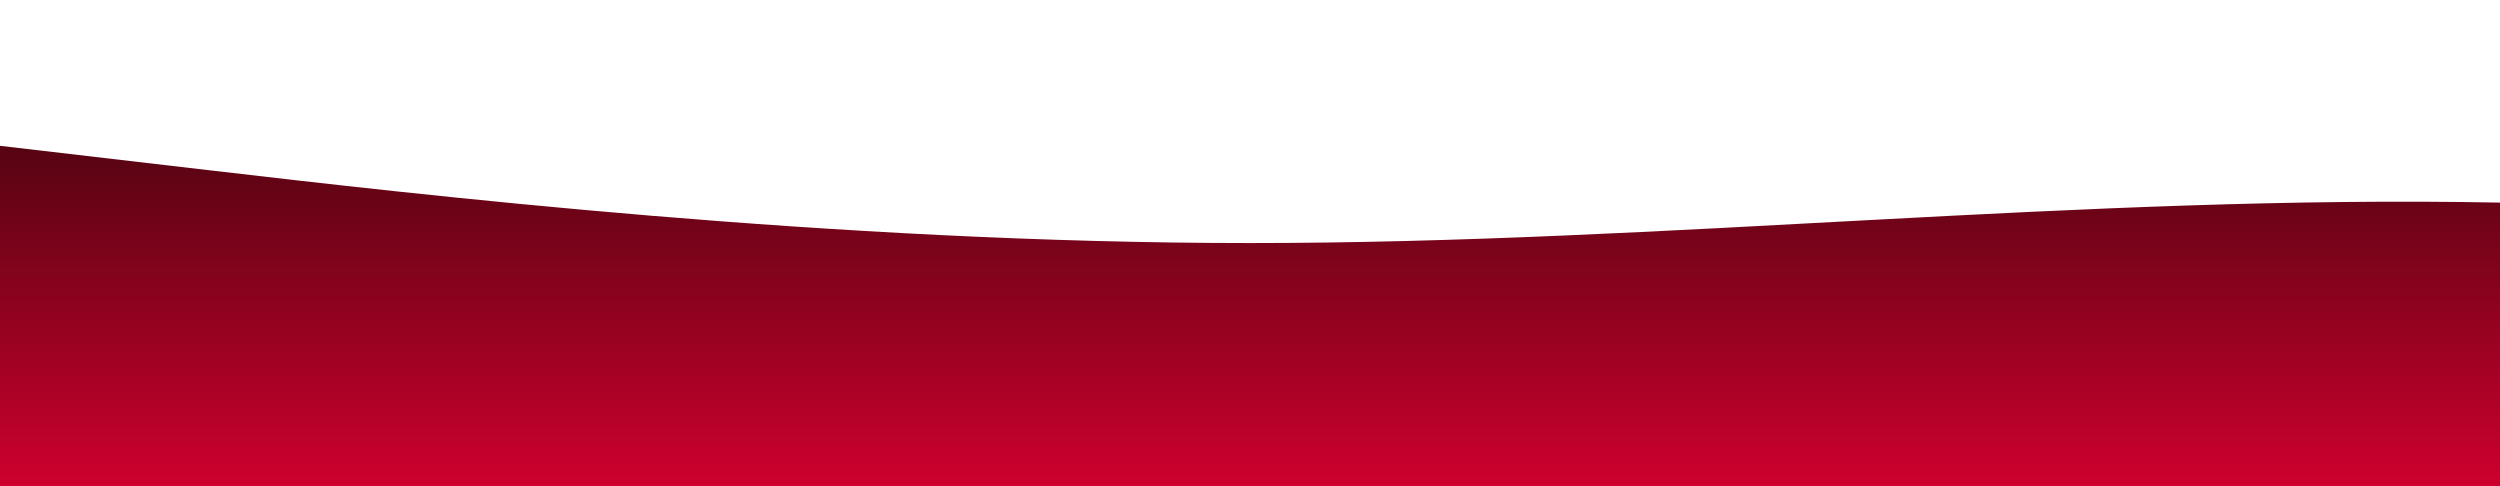 <?xml version="1.0" standalone="no"?>
<svg xmlns:xlink="http://www.w3.org/1999/xlink" id="wave" style="transform:rotate(180deg); transition: 0.3s" viewBox="0 0 1440 280" version="1.1" xmlns="http://www.w3.org/2000/svg"><defs><linearGradient id="sw-gradient-0" x1="0" x2="0" y1="1" y2="0"><stop stop-color="rgba(205.338, 0, 45.647, 1)" offset="0%"/><stop stop-color="rgba(34.579, 5.771, 5.771, 1)" offset="100%"/></linearGradient></defs><path style="transform:translate(0, 0px); opacity:1" fill="url(#sw-gradient-0)" d="M0,84L120,98C240,112,480,140,720,140C960,140,1200,112,1440,116.7C1680,121,1920,159,2160,177.3C2400,196,2640,196,2880,163.3C3120,131,3360,65,3600,56C3840,47,4080,93,4320,130.7C4560,168,4800,196,5040,191.3C5280,187,5520,149,5760,121.3C6000,93,6240,75,6480,84C6720,93,6960,131,7200,130.7C7440,131,7680,93,7920,65.3C8160,37,8400,19,8640,32.7C8880,47,9120,93,9360,121.3C9600,149,9840,159,10080,158.7C10320,159,10560,149,10800,154C11040,159,11280,177,11520,154C11760,131,12000,65,12240,32.7C12480,0,12720,0,12960,14C13200,28,13440,56,13680,70C13920,84,14160,84,14400,88.7C14640,93,14880,103,15120,121.3C15360,140,15600,168,15840,154C16080,140,16320,84,16560,74.7C16800,65,17040,103,17160,121.3L17280,140L17280,280L17160,280C17040,280,16800,280,16560,280C16320,280,16080,280,15840,280C15600,280,15360,280,15120,280C14880,280,14640,280,14400,280C14160,280,13920,280,13680,280C13440,280,13200,280,12960,280C12720,280,12480,280,12240,280C12000,280,11760,280,11520,280C11280,280,11040,280,10800,280C10560,280,10320,280,10080,280C9840,280,9600,280,9360,280C9120,280,8880,280,8640,280C8400,280,8160,280,7920,280C7680,280,7440,280,7200,280C6960,280,6720,280,6480,280C6240,280,6000,280,5760,280C5520,280,5280,280,5040,280C4800,280,4560,280,4320,280C4080,280,3840,280,3600,280C3360,280,3120,280,2880,280C2640,280,2400,280,2160,280C1920,280,1680,280,1440,280C1200,280,960,280,720,280C480,280,240,280,120,280L0,280Z"/></svg>